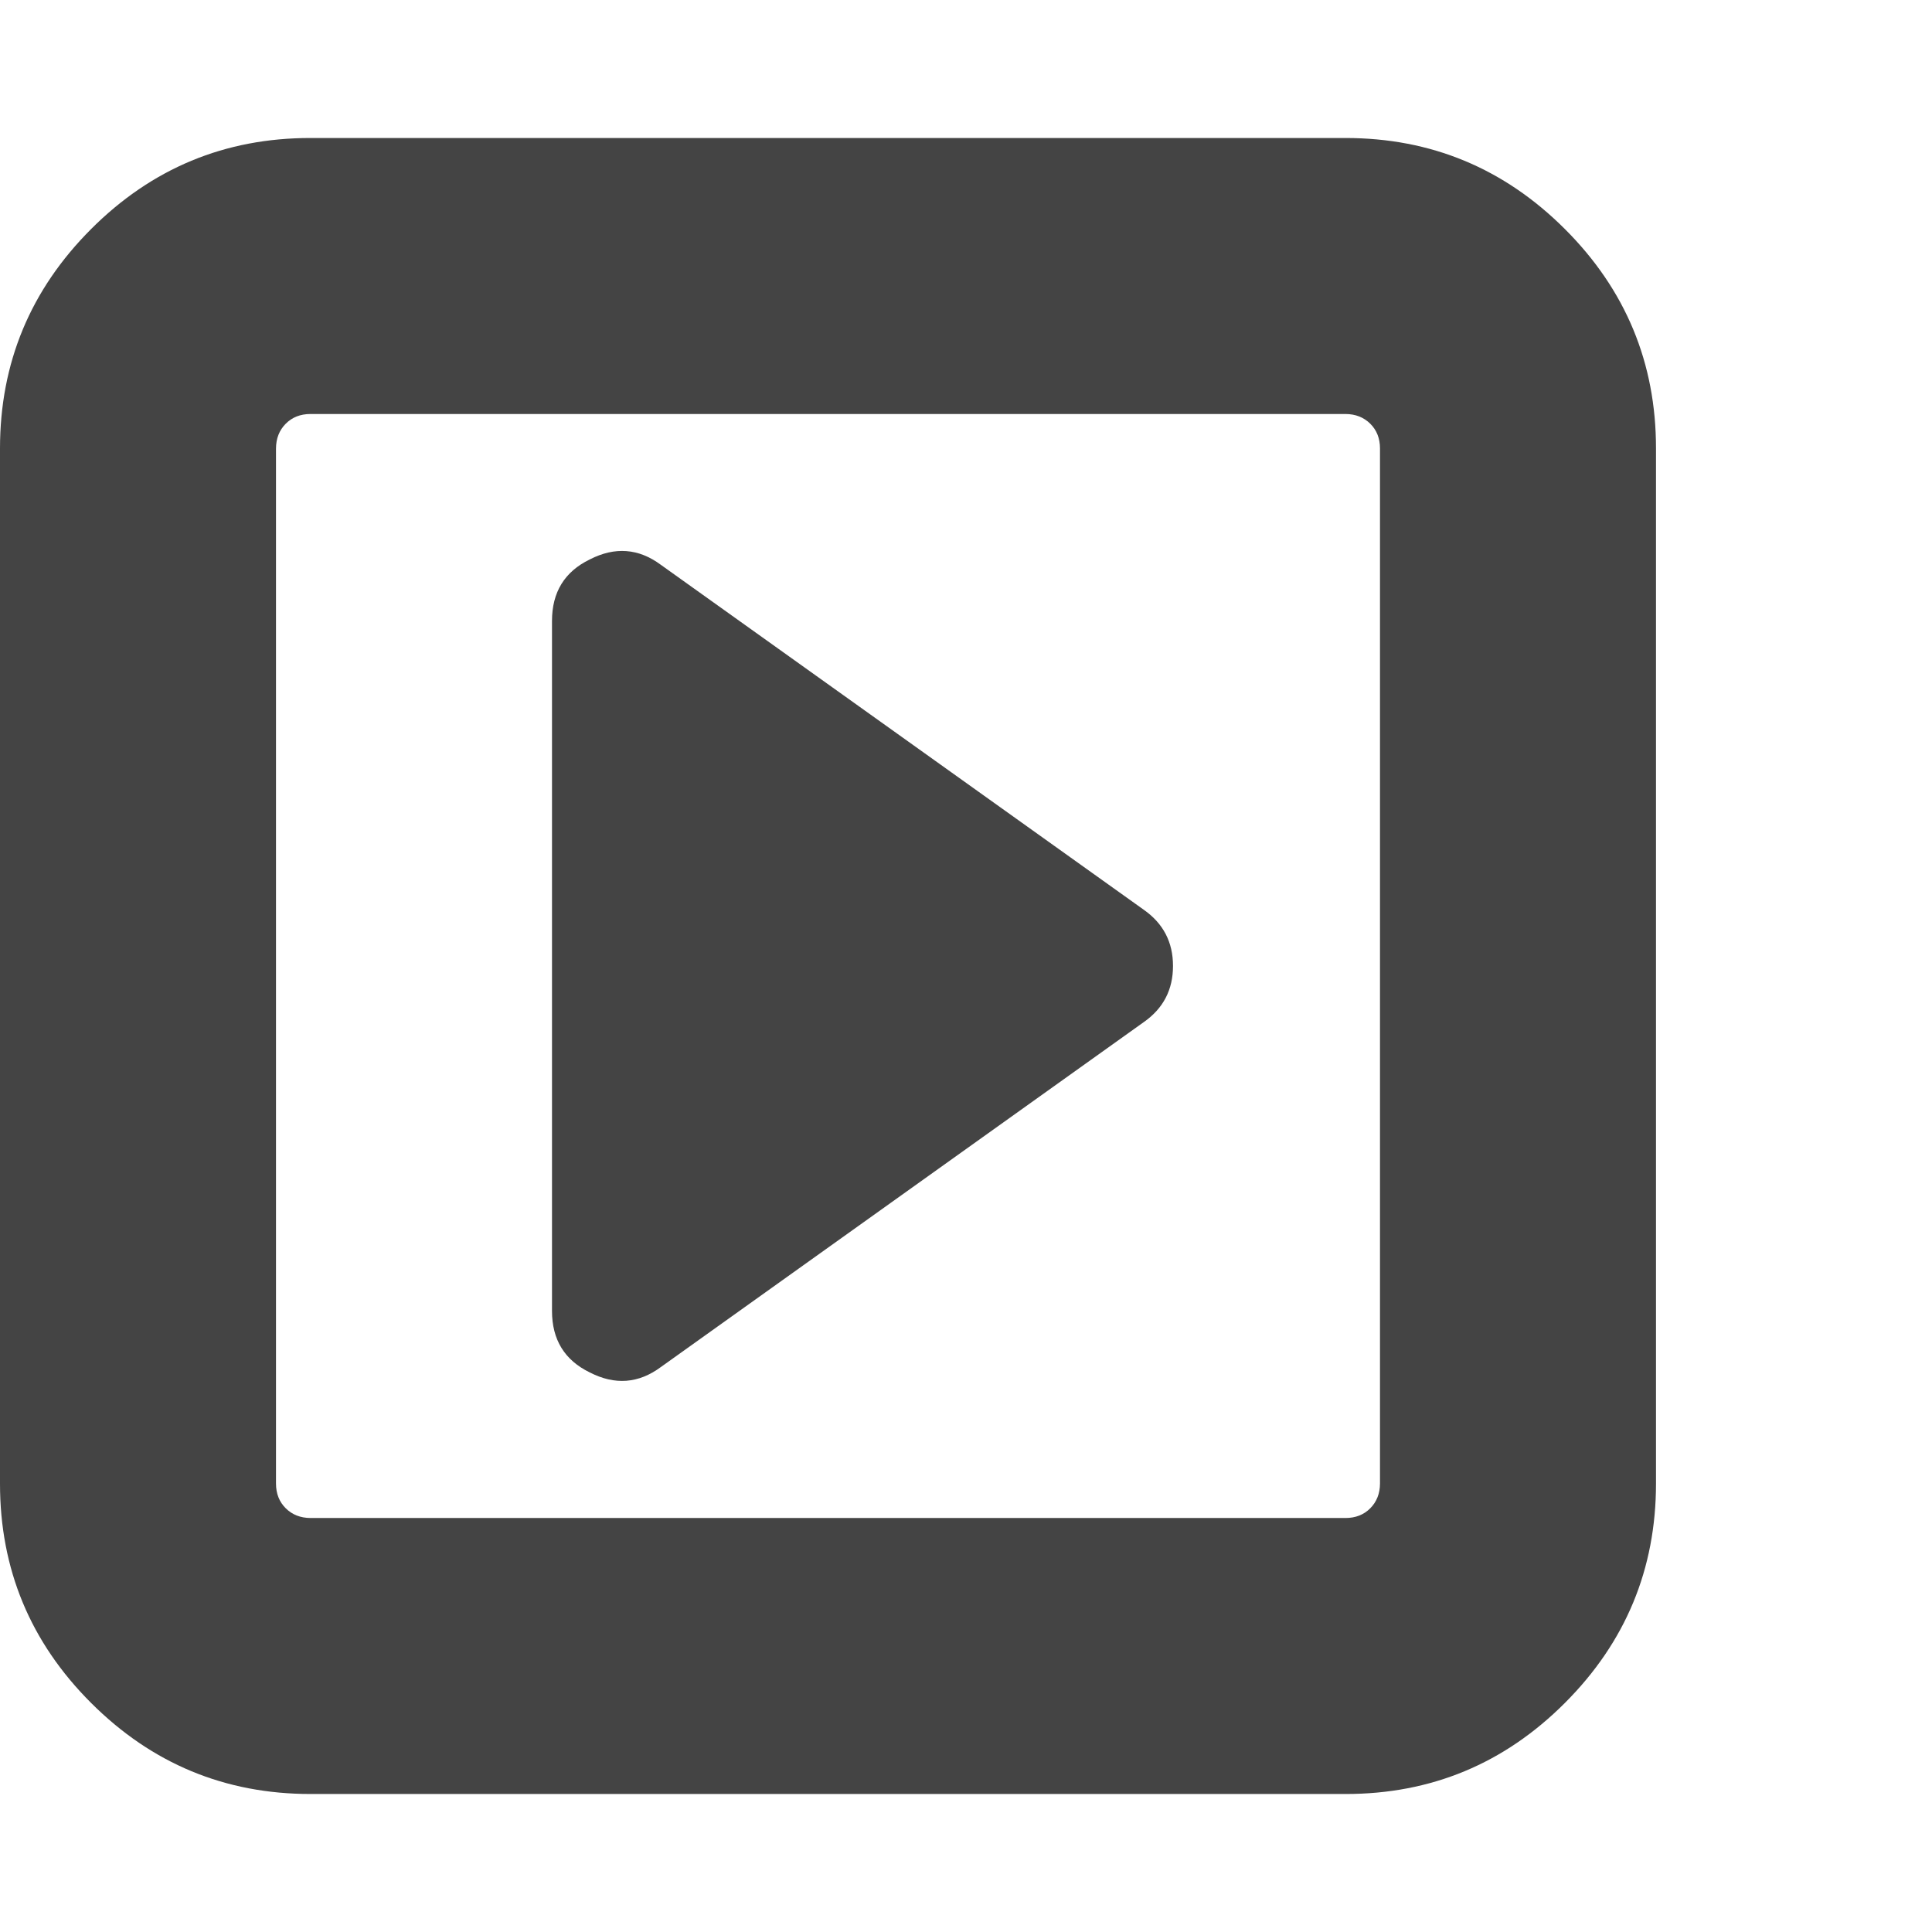 <?xml version="1.0" encoding="utf-8"?>
<!-- Generated by IcoMoon.io -->
<!DOCTYPE svg PUBLIC "-//W3C//DTD SVG 1.1//EN" "http://www.w3.org/Graphics/SVG/1.1/DTD/svg11.dtd">
<svg version="1.1" xmlns="http://www.w3.org/2000/svg" xmlns:xlink="http://www.w3.org/1999/xlink" width="28" height="28" viewBox="0 0 28 28">
<path fill="#444444" d="M17 14q0 0.516-0.422 0.812l-7 5q-0.484 0.359-1.031 0.078-0.547-0.266-0.547-0.891v-10q0-0.625 0.547-0.891 0.547-0.281 1.031 0.078l7 5q0.422 0.297 0.422 0.812zM20 21.5v-15q0-0.219-0.141-0.359t-0.359-0.141h-15q-0.219 0-0.359 0.141t-0.141 0.359v15q0 0.219 0.141 0.359t0.359 0.141h15q0.219 0 0.359-0.141t0.141-0.359zM24 6.5v15q0 1.859-1.32 3.18t-3.18 1.32h-15q-1.859 0-3.18-1.32t-1.32-3.18v-15q0-1.859 1.32-3.18t3.18-1.32h15q1.859 0 3.18 1.32t1.32 3.18z"></path>
</svg>
